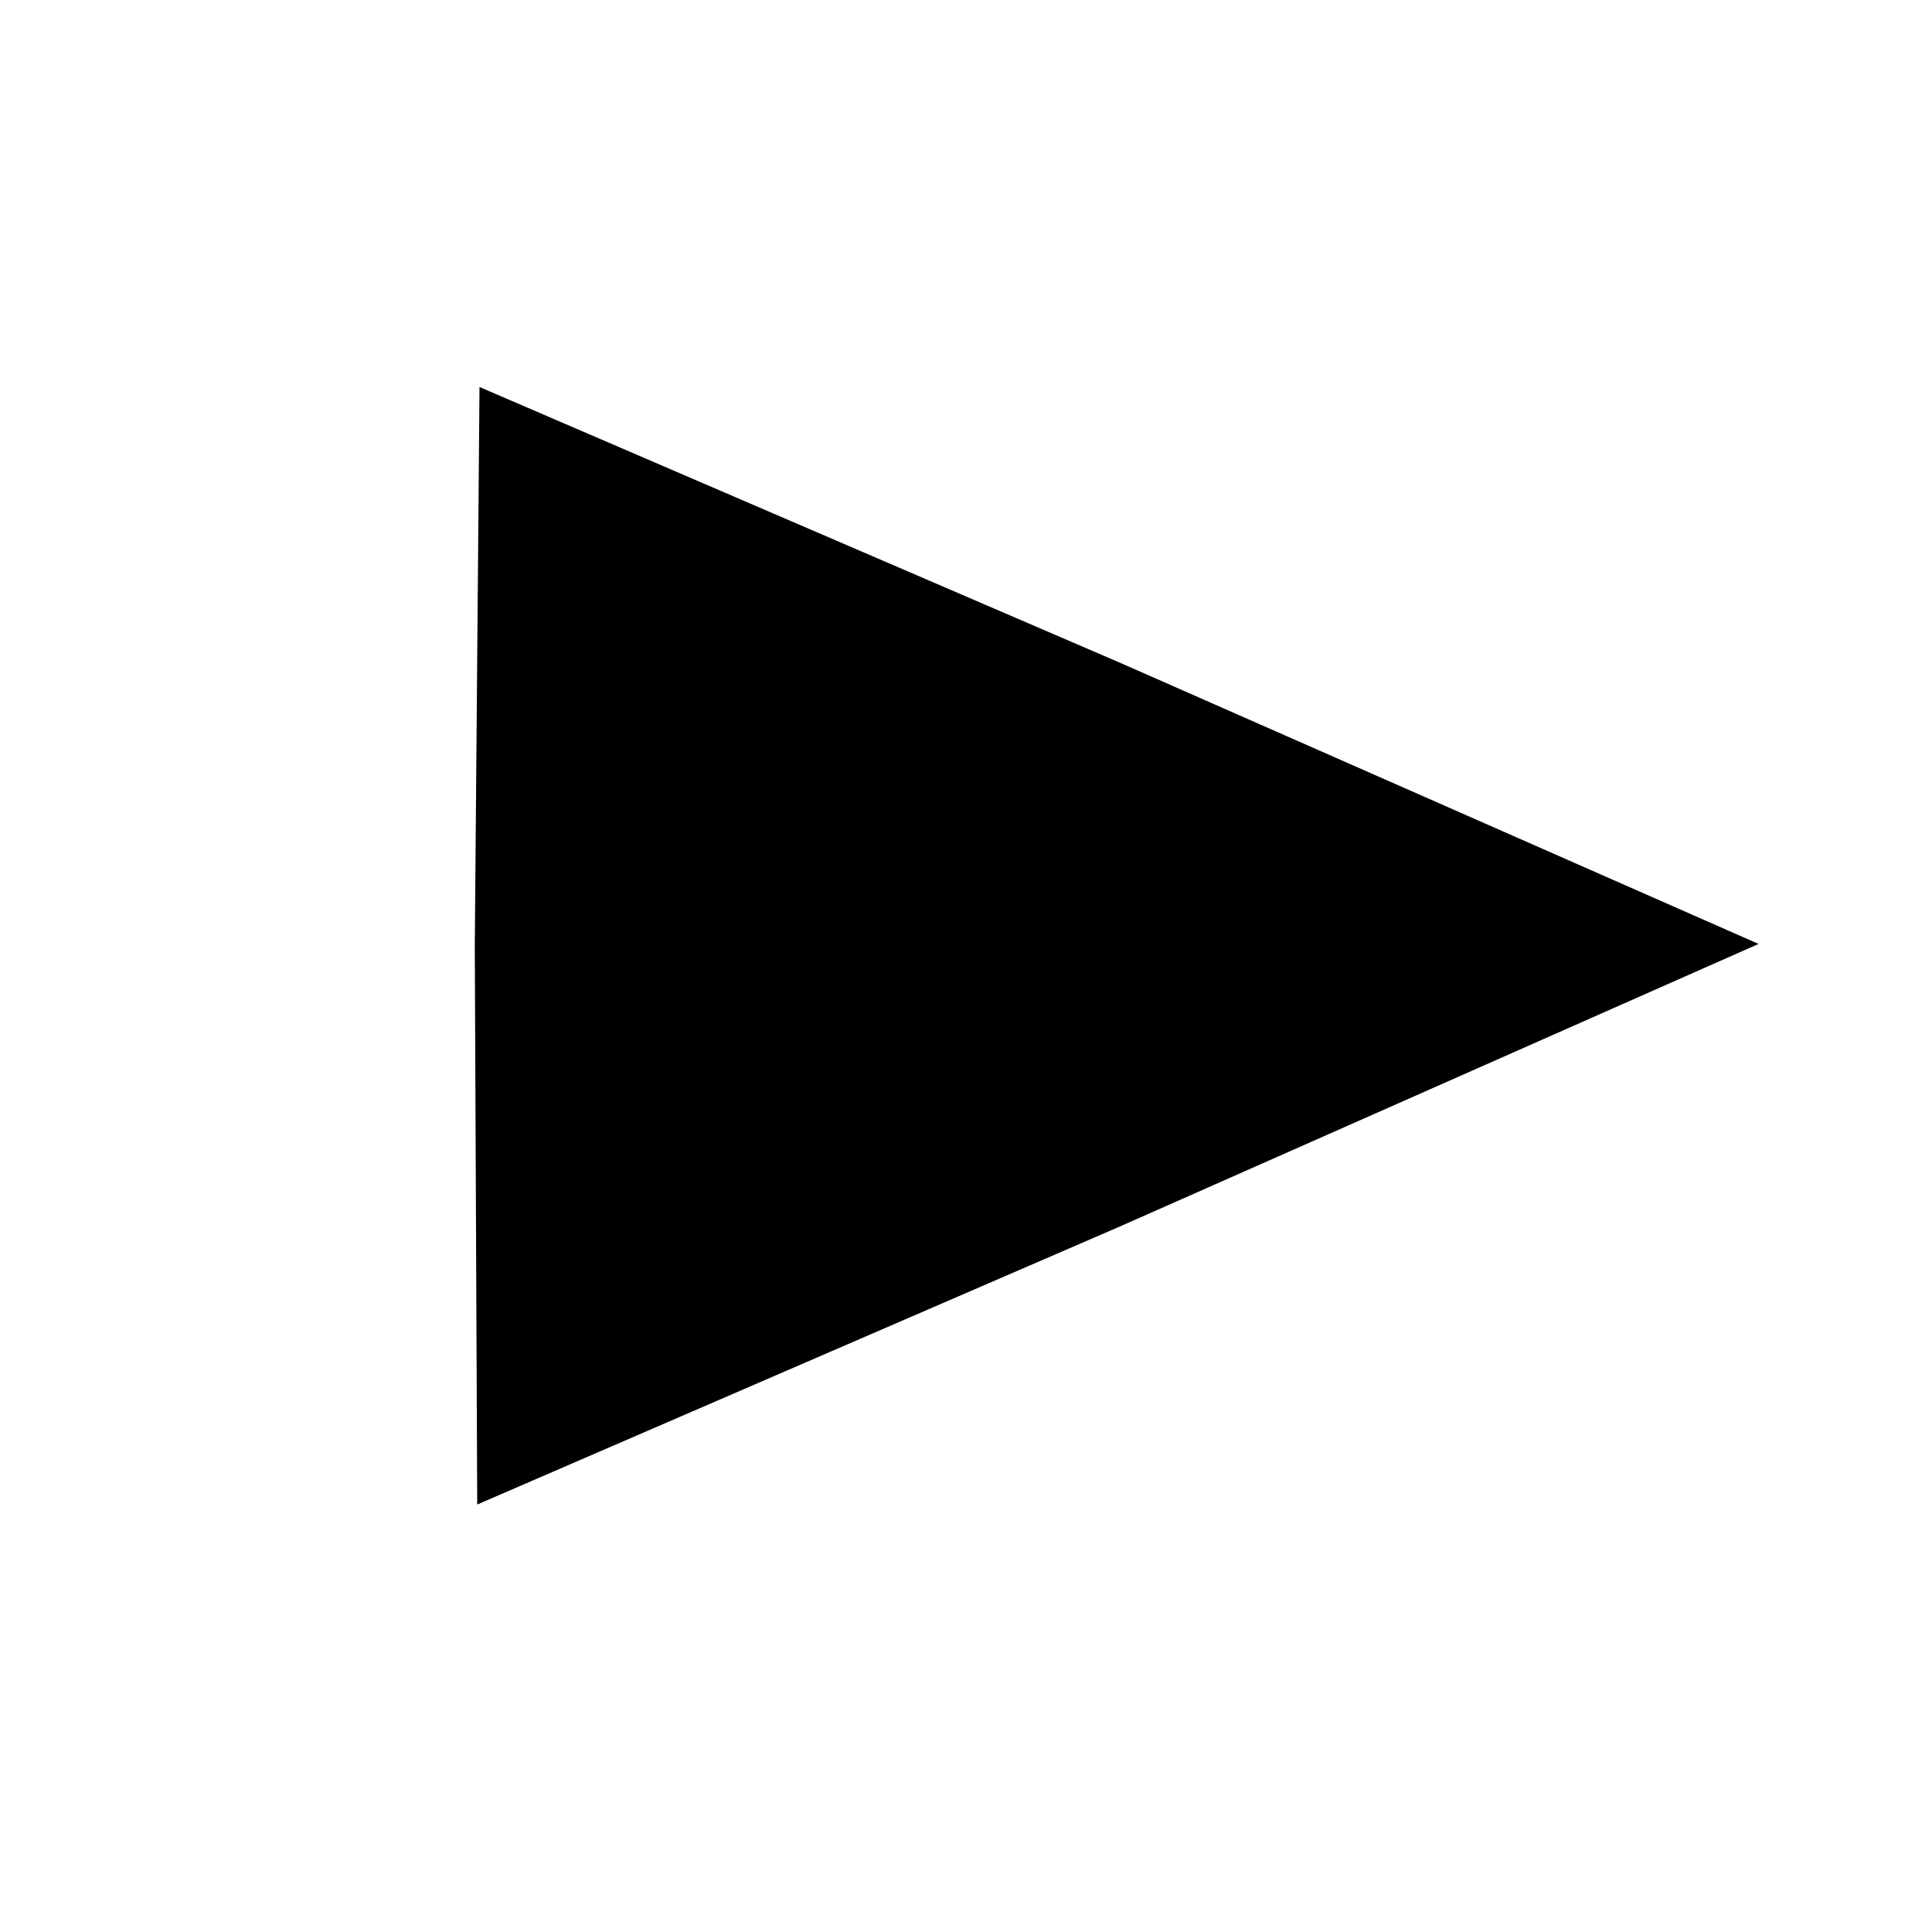 <?xml version="1.0" encoding="UTF-8"?>
<!-- Created with Inkscape (http://www.inkscape.org/) -->
<svg width="48" height="48" version="1.1" viewBox="0 0 12.7 12.7" xmlns="http://www.w3.org/2000/svg" xmlns:cc="http://creativecommons.org/ns#" xmlns:dc="http://purl.org/dc/elements/1.1/" xmlns:rdf="http://www.w3.org/1999/02/22-rdf-syntax-ns#">
 <rect x="41.424" y="9.39" width="6.36" height="5.768" ry=".28" stroke-width=".015"/>
 <g transform="translate(-1.463 -284.7)" stroke-width=".265">
  <path d="m4.6 294.59-0.016-3.673 0.031-3.673 4.216 1.815 4.192 1.846-4.2 1.858z" stroke-width=".019"/>
  <path transform="matrix(-.048 .001 -.001 -.041 39.094 292.46)" d="m-3.78 187.39 0.355-57.823 0.917-57.816 49.899 29.218 49.612 29.702-50.253 28.604z"/>
  <path transform="matrix(-.048 .001 -.001 -.041 27.601 292.89)" d="m-3.78 187.39 0.355-57.823 0.917-57.816 49.899 29.218 49.612 29.702-50.253 28.604z"/>
  <path transform="matrix(-.048 .001 -.001 -.041 31.75 292.78)" d="m-3.78 187.39 0.355-57.823 0.917-57.816 49.899 29.218 49.612 29.702-50.253 28.604z"/>
  <path transform="matrix(.048 -.001 .001 .041 62.033 281.6)" d="m-3.78 187.39 0.355-57.823 0.917-57.816 49.899 29.218 49.612 29.702-50.253 28.604z"/>
  <path transform="matrix(.048 -.001 .001 .041 57.884 281.7)" d="m-3.78 187.39 0.355-57.823 0.917-57.816 49.899 29.218 49.612 29.702-50.253 28.604z"/>
 </g>
</svg>
